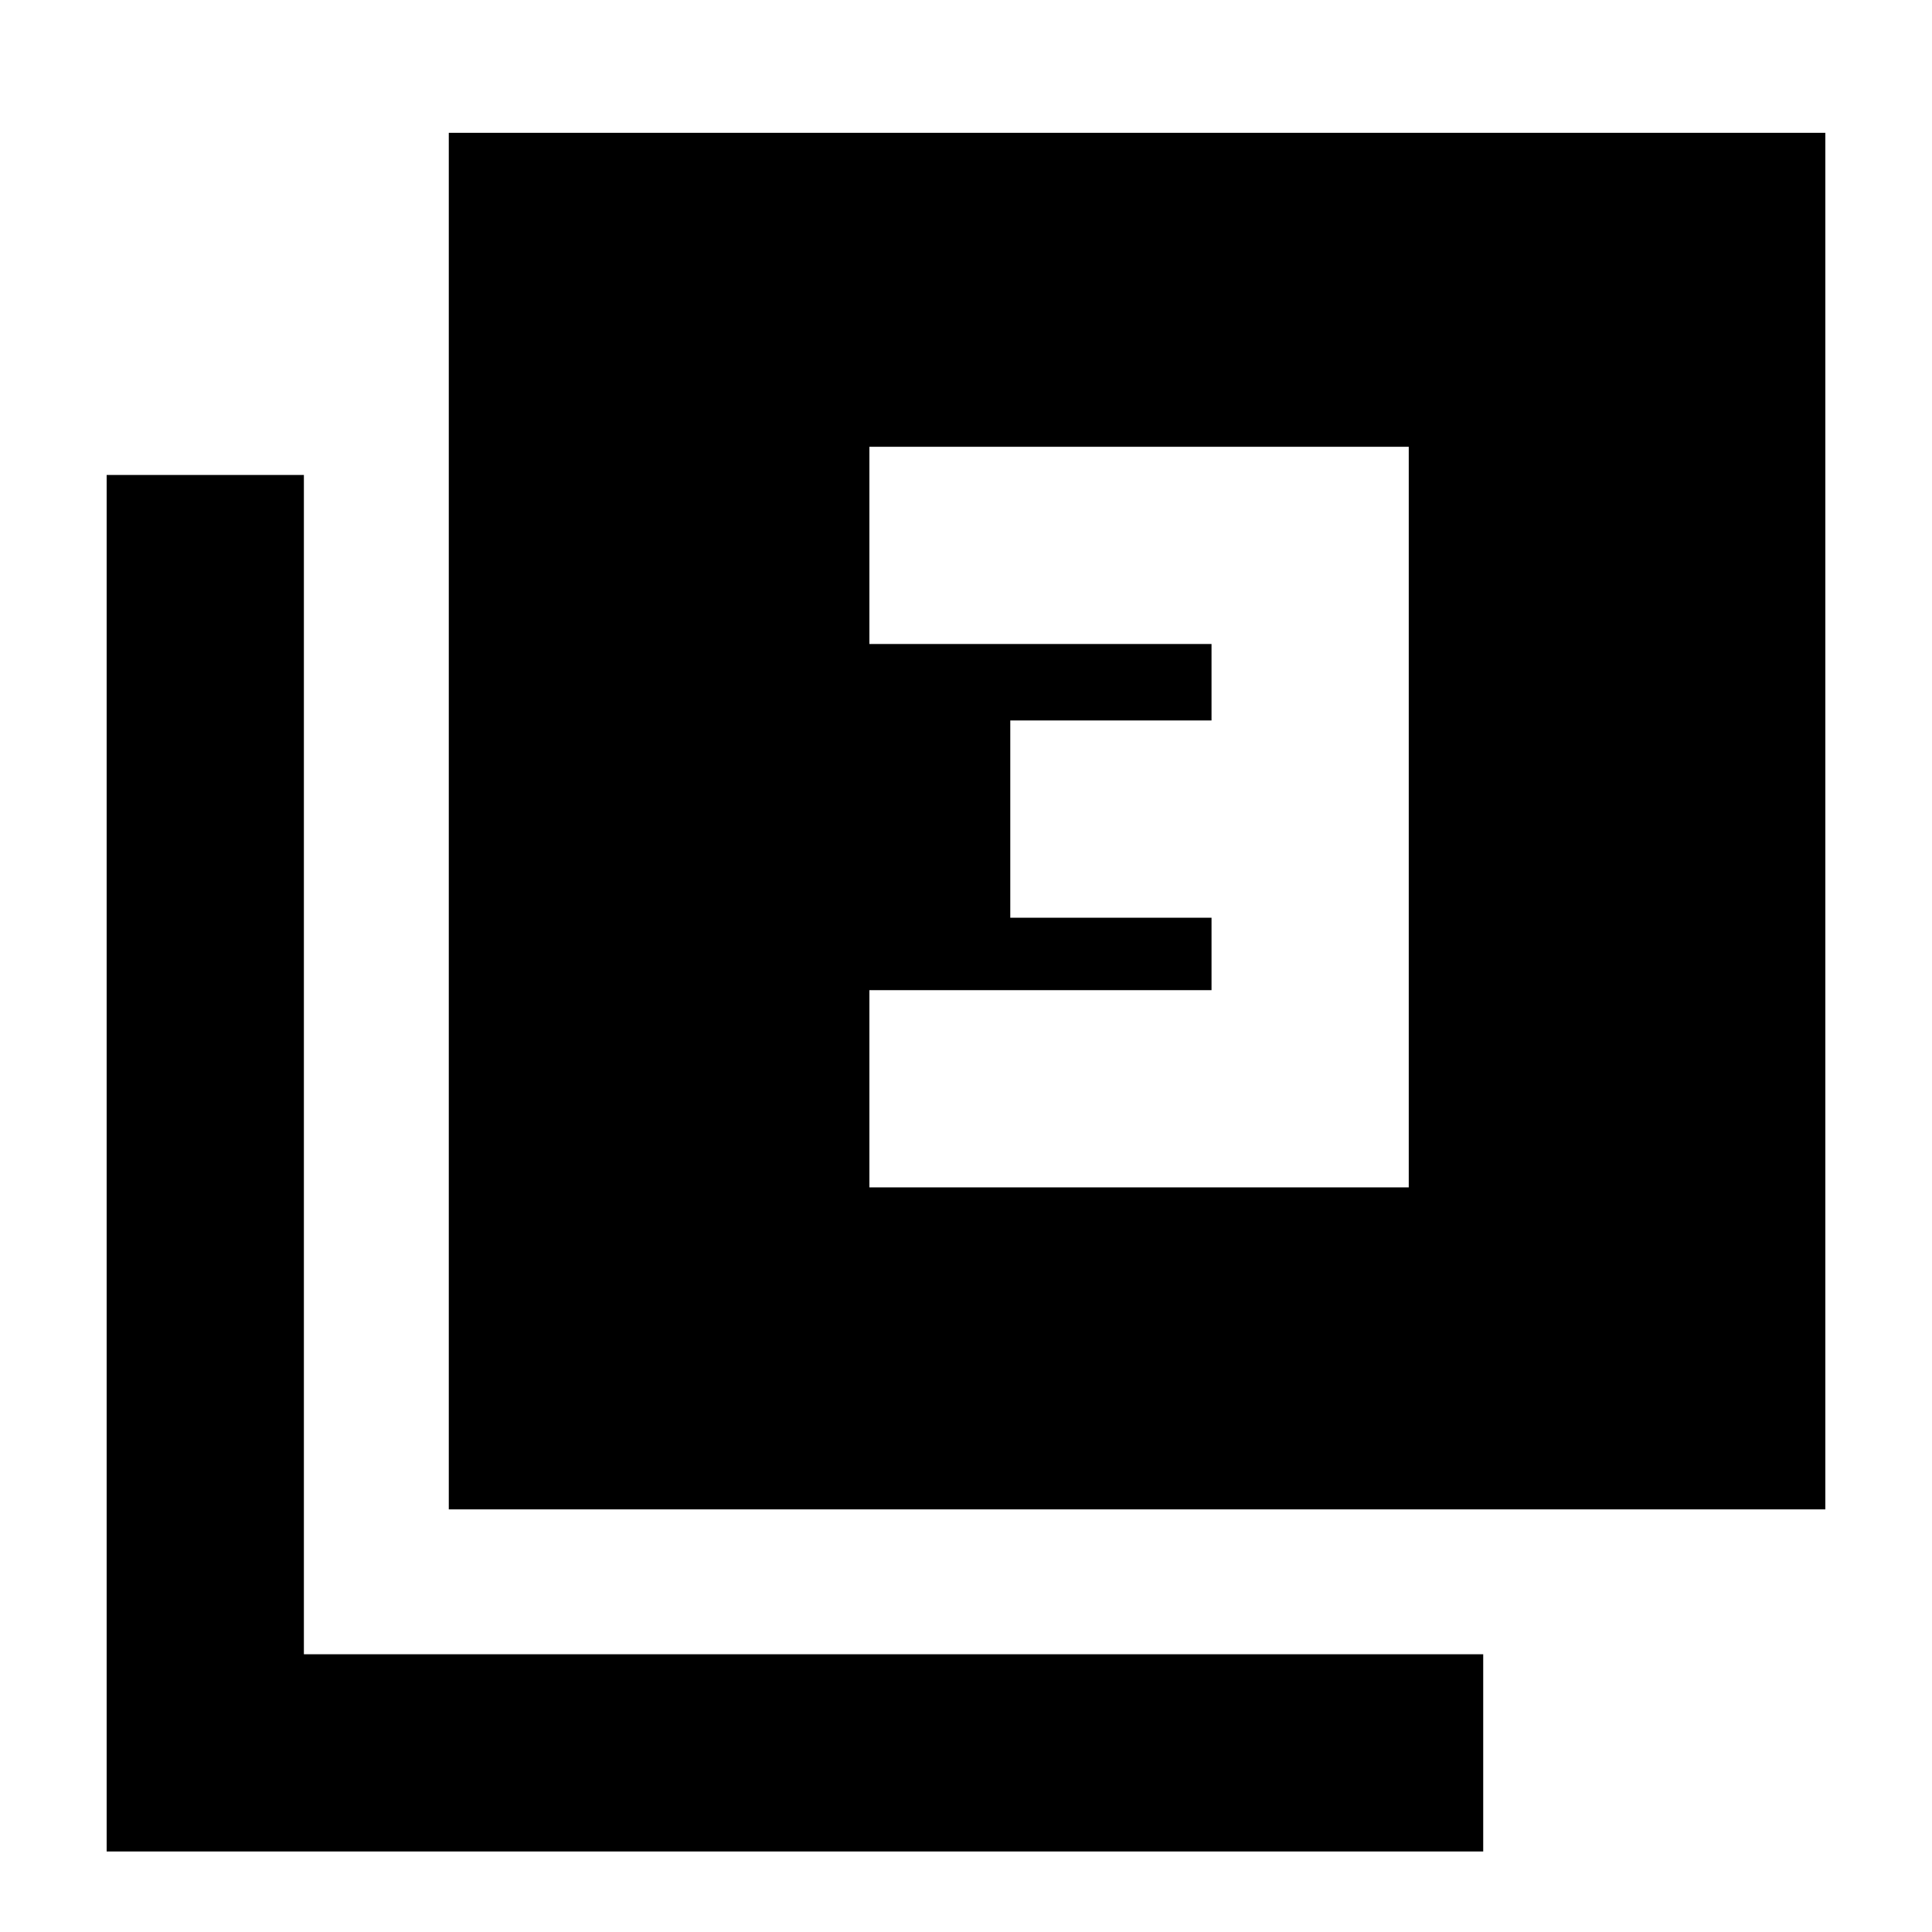 <svg xmlns="http://www.w3.org/2000/svg" height="20" viewBox="0 -960 960 960" width="20"><path d="M432-370h268v-368H432v98h170v38H502v98h100v36H432v98ZM223-210v-684h684v684H223ZM53-40v-684h98v586h586v98H53Z"/></svg>